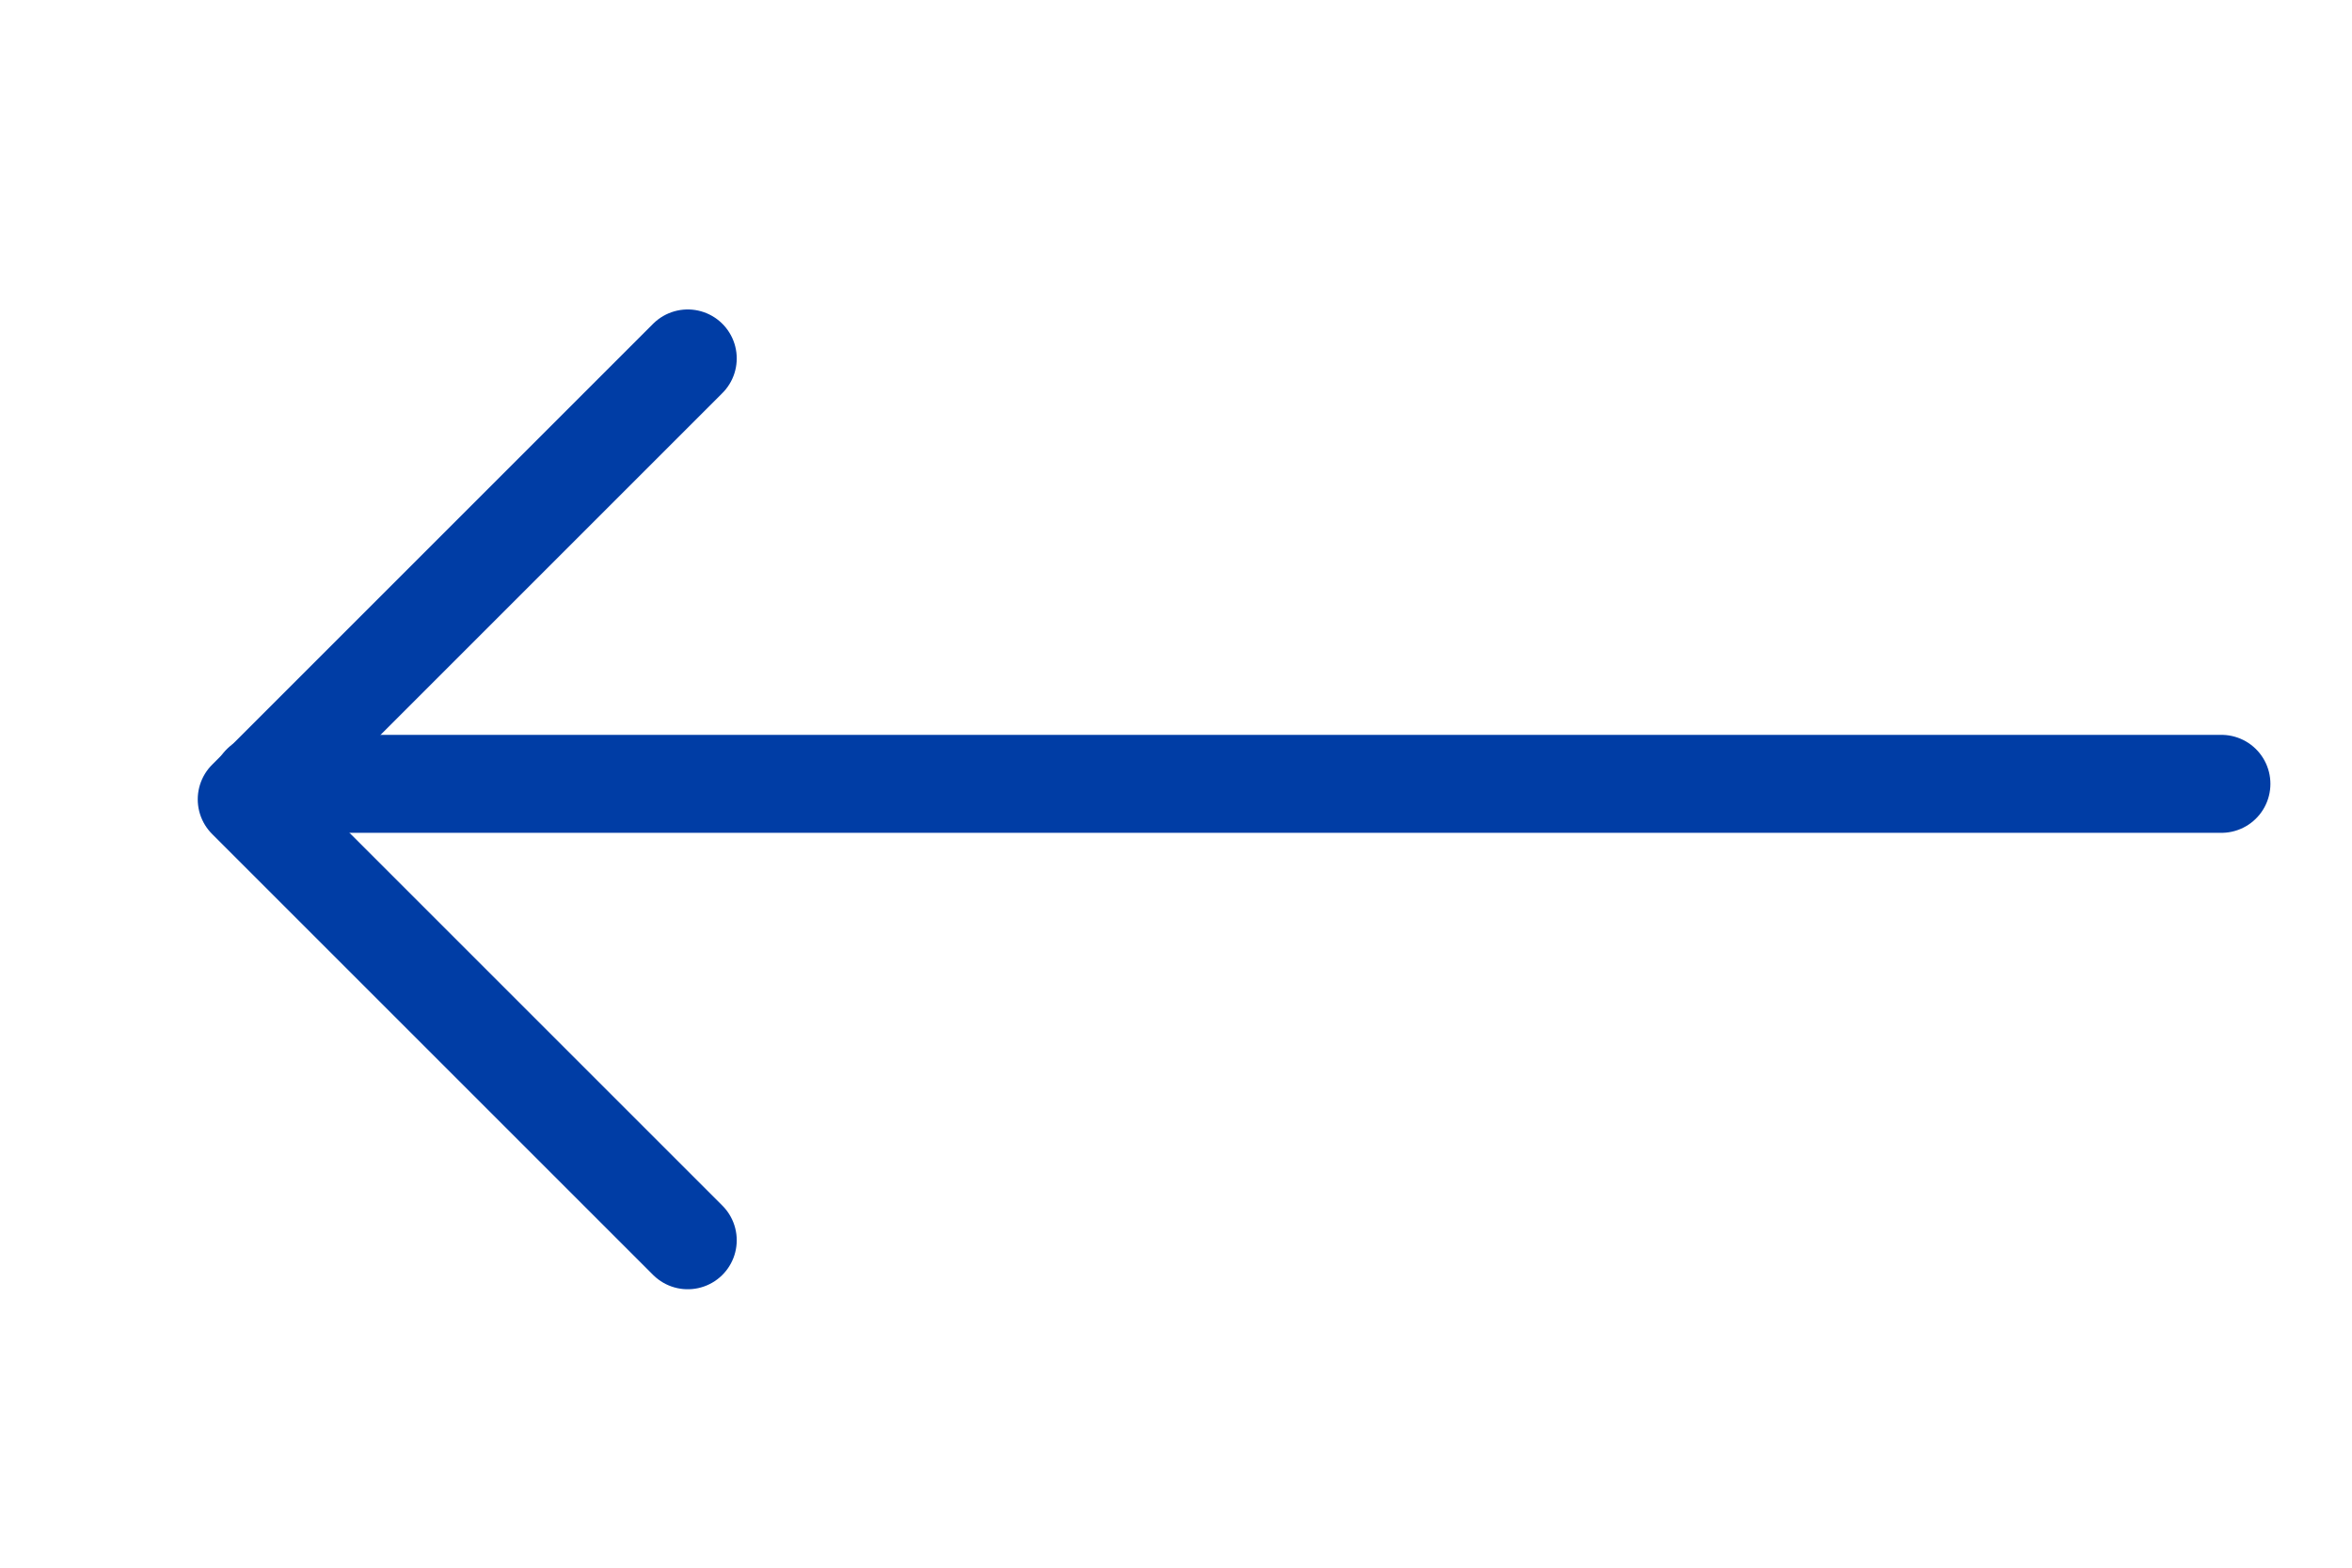<svg width="42" height="28" viewBox="0 0 42 28" fill="none" xmlns="http://www.w3.org/2000/svg">
<path d="M39.668 14H4.668" stroke="#003DA5" stroke-width="1.75" stroke-linecap="round" stroke-linejoin="round"/>
<path d="M12.281 6.402L4.406 14.277L12.281 22.152" stroke="#003DA5" stroke-width="1.75" stroke-linecap="round" stroke-linejoin="round"/>
</svg>
